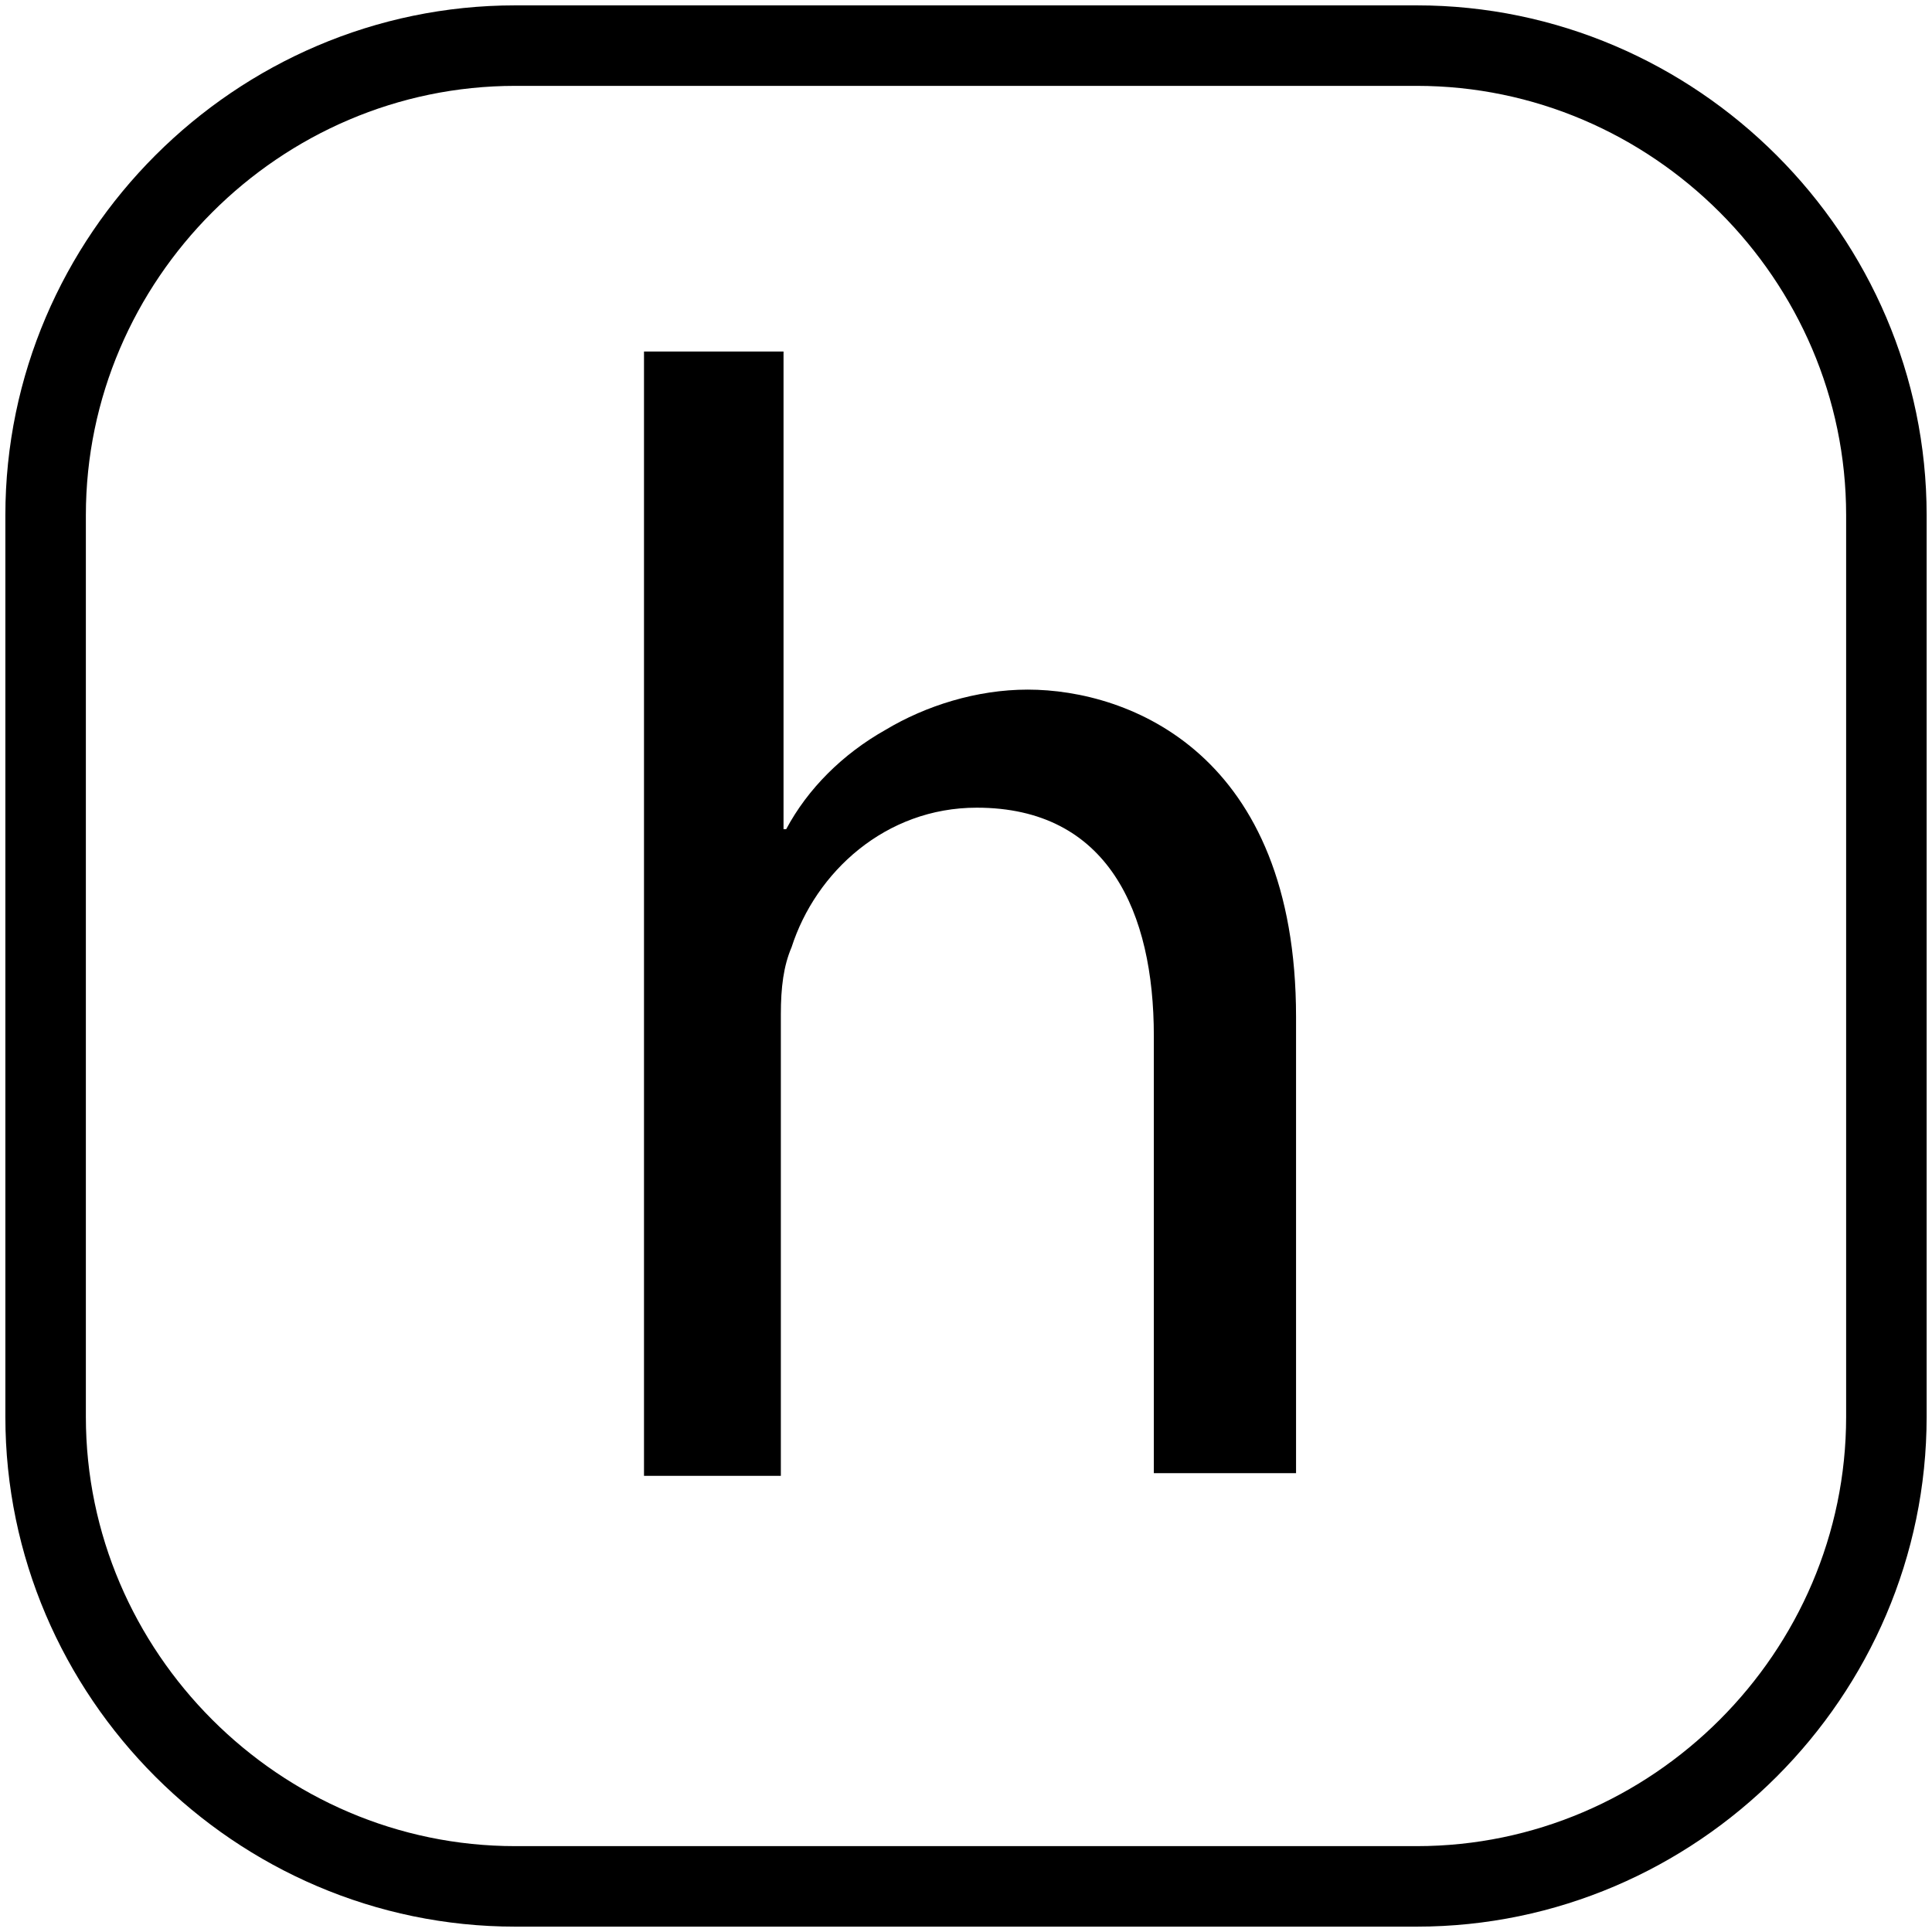 <?xml version="1.0" encoding="utf-8"?>
<!-- Generator: Adobe Illustrator 19.0.0, SVG Export Plug-In . SVG Version: 6.00 Build 0)  -->
<svg version="1.1" id="Layer_1" xmlns="http://www.w3.org/2000/svg" xmlns:xlink="http://www.w3.org/1999/xlink" x="0px" y="0px"
	 viewBox="0 0 72 72" style="enable-background:new 0 0 72 72;" xml:space="preserve">
<style type="text/css">
	.st0{fill:none;stroke:#000000;stroke-width:3;stroke-miterlimit:10;}
	.st1{fill:none;}
</style>
<path id="XMLID_1_" class="st0" d="M52.8,70.3H19.2c-9.6,0-17.5-7.9-17.5-17.5V19.2c0-9.6,7.9-17.5,17.5-17.5h33.6
	c9.6,0,17.5,7.9,17.5,17.5v33.6C70.3,62.4,62.4,70.3,52.8,70.3z"/>
<g id="XMLID_2_">
	<rect id="XMLID_8_" x="1.7" y="13.1" class="st1" width="68.6" height="54.3"/>
	<path id="XMLID_6_" d="M24,13.1h5.2v17.8h0.1c0.8-1.5,2.1-2.8,3.7-3.7c1.5-0.9,3.4-1.5,5.3-1.5c3.8,0,10,2.4,10,12.2v17H43V38.6
		c0-4.6-1.7-8.5-6.6-8.5c-3.4,0-6,2.4-6.9,5.2c-0.3,0.7-0.4,1.5-0.4,2.5v17.2H24V13.1z"/>
</g>
<g id="XMLID_4_">
</g>
<g id="XMLID_3_">
</g>
<g id="XMLID_5_">
</g>
<g id="XMLID_9_">
</g>
<g id="XMLID_10_">
</g>
<g id="XMLID_11_">
</g>
<g id="XMLID_12_">
</g>
</svg>
